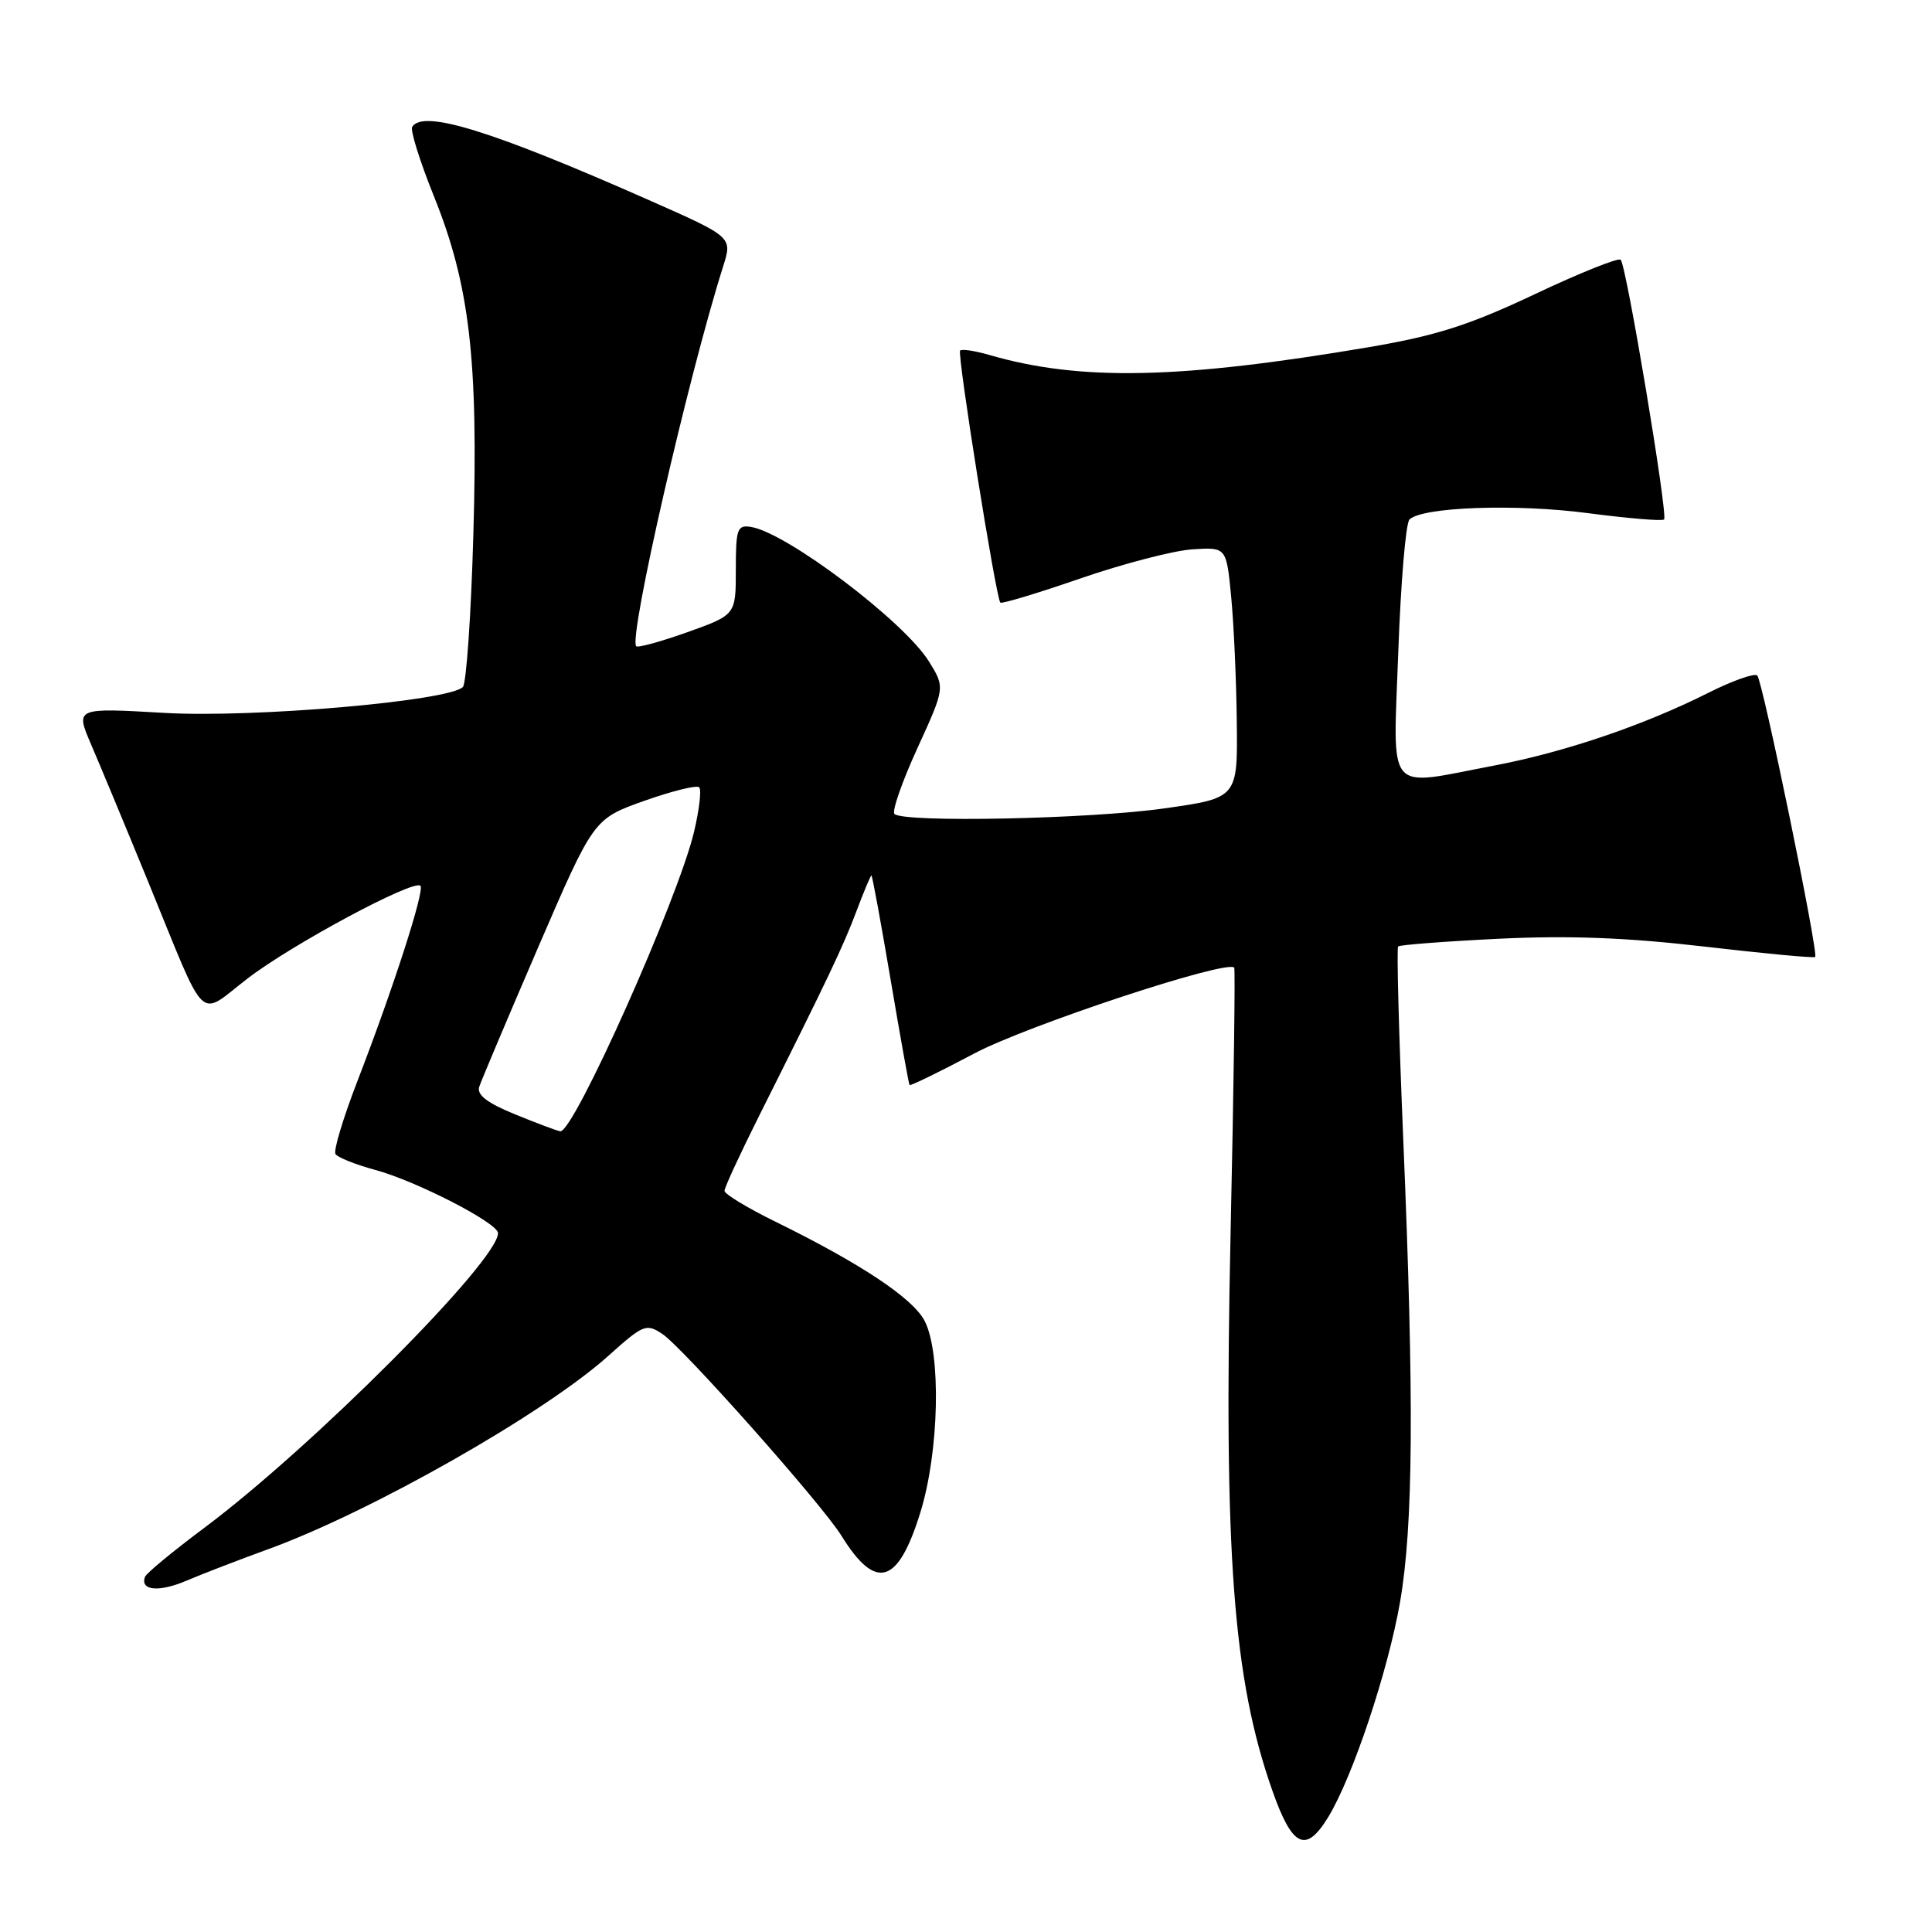 <?xml version="1.0" encoding="UTF-8" standalone="no"?>
<!DOCTYPE svg PUBLIC "-//W3C//DTD SVG 1.1//EN" "http://www.w3.org/Graphics/SVG/1.1/DTD/svg11.dtd" >
<svg xmlns="http://www.w3.org/2000/svg" xmlns:xlink="http://www.w3.org/1999/xlink" version="1.1" viewBox="0 0 256 256">
 <g >
 <path fill="currentColor"
d=" M 176.01 240.75 C 179.24 235.44 183.91 221.46 185.51 212.30 C 187.27 202.16 187.39 185.56 185.94 151.00 C 185.36 137.13 185.05 125.61 185.26 125.41 C 185.47 125.20 191.46 124.74 198.57 124.39 C 207.86 123.94 215.55 124.23 225.87 125.43 C 233.77 126.35 240.36 126.97 240.52 126.80 C 240.99 126.32 233.56 90.22 232.85 89.51 C 232.49 89.16 229.57 90.19 226.35 91.81 C 217.77 96.12 207.31 99.67 197.99 101.44 C 183.42 104.21 184.60 105.61 185.28 86.36 C 185.61 77.21 186.27 69.33 186.76 68.84 C 188.43 67.17 200.87 66.73 210.46 68.00 C 215.75 68.69 220.26 69.07 220.50 68.83 C 221.04 68.29 215.51 35.18 214.75 34.42 C 214.45 34.11 209.31 36.17 203.35 38.99 C 194.67 43.09 190.30 44.48 181.50 45.98 C 156.37 50.25 143.14 50.53 131.07 47.03 C 129.18 46.48 127.45 46.22 127.22 46.45 C 126.80 46.87 131.96 79.20 132.55 79.85 C 132.72 80.04 137.51 78.60 143.18 76.64 C 148.86 74.68 155.53 72.95 158.00 72.79 C 162.50 72.50 162.50 72.50 163.13 79.00 C 163.48 82.58 163.82 90.05 163.88 95.62 C 164.00 105.74 164.00 105.74 154.25 107.12 C 144.32 108.53 119.70 109.03 118.52 107.85 C 118.16 107.50 119.53 103.58 121.55 99.16 C 125.23 91.11 125.23 91.11 123.10 87.66 C 119.82 82.36 104.24 70.57 99.50 69.82 C 97.69 69.53 97.50 70.06 97.50 75.49 C 97.50 81.47 97.50 81.47 91.11 83.76 C 87.59 85.01 84.52 85.86 84.30 85.63 C 83.25 84.59 91.19 49.92 95.82 35.30 C 97.05 31.40 97.08 31.42 86.00 26.52 C 65.14 17.30 56.05 14.49 54.62 16.81 C 54.34 17.25 55.63 21.36 57.47 25.94 C 62.24 37.75 63.39 47.65 62.72 70.87 C 62.42 81.52 61.79 90.60 61.33 91.04 C 59.39 92.91 33.52 95.15 21.74 94.46 C 9.98 93.78 9.98 93.78 12.07 98.64 C 13.22 101.31 16.66 109.58 19.70 117.00 C 27.56 136.20 26.11 134.80 32.80 129.66 C 38.67 125.14 54.82 116.48 55.71 117.37 C 56.30 117.97 52.10 130.99 47.34 143.30 C 45.47 148.14 44.17 152.47 44.45 152.91 C 44.72 153.36 47.10 154.31 49.72 155.02 C 55.16 156.49 65.97 162.05 65.99 163.39 C 66.04 167.04 41.39 191.76 27.00 202.50 C 22.88 205.58 19.36 208.48 19.20 208.96 C 18.56 210.77 21.07 211.00 24.71 209.45 C 26.79 208.56 31.65 206.69 35.50 205.29 C 49.16 200.33 72.16 187.26 80.64 179.63 C 85.24 175.50 85.63 175.34 87.77 176.76 C 90.51 178.59 108.91 199.31 111.50 203.50 C 116.06 210.86 119.00 209.98 121.96 200.38 C 124.45 192.33 124.73 179.32 122.52 175.03 C 120.96 172.02 114.07 167.44 102.75 161.88 C 99.04 160.06 96.00 158.22 96.00 157.79 C 96.00 157.35 98.09 152.84 100.64 147.75 C 109.68 129.70 111.71 125.45 113.48 120.75 C 114.46 118.14 115.36 116.00 115.47 116.00 C 115.58 116.00 116.72 122.19 118.00 129.75 C 119.28 137.31 120.41 143.62 120.52 143.77 C 120.62 143.92 124.48 142.04 129.10 139.59 C 136.17 135.85 162.50 127.15 163.54 128.21 C 163.69 128.37 163.48 144.16 163.06 163.31 C 162.14 205.89 163.38 222.49 168.61 237.31 C 171.25 244.80 173.04 245.63 176.01 240.75 Z  M 68.26 147.66 C 64.55 146.15 63.16 145.08 63.50 144.01 C 63.77 143.18 67.29 134.85 71.32 125.50 C 78.66 108.50 78.66 108.50 85.36 106.12 C 89.05 104.81 92.33 104.00 92.65 104.32 C 92.97 104.63 92.66 107.28 91.97 110.20 C 89.86 119.11 76.00 150.14 74.24 149.90 C 73.83 149.85 71.14 148.84 68.26 147.66 Z "/>
</g>
</svg>